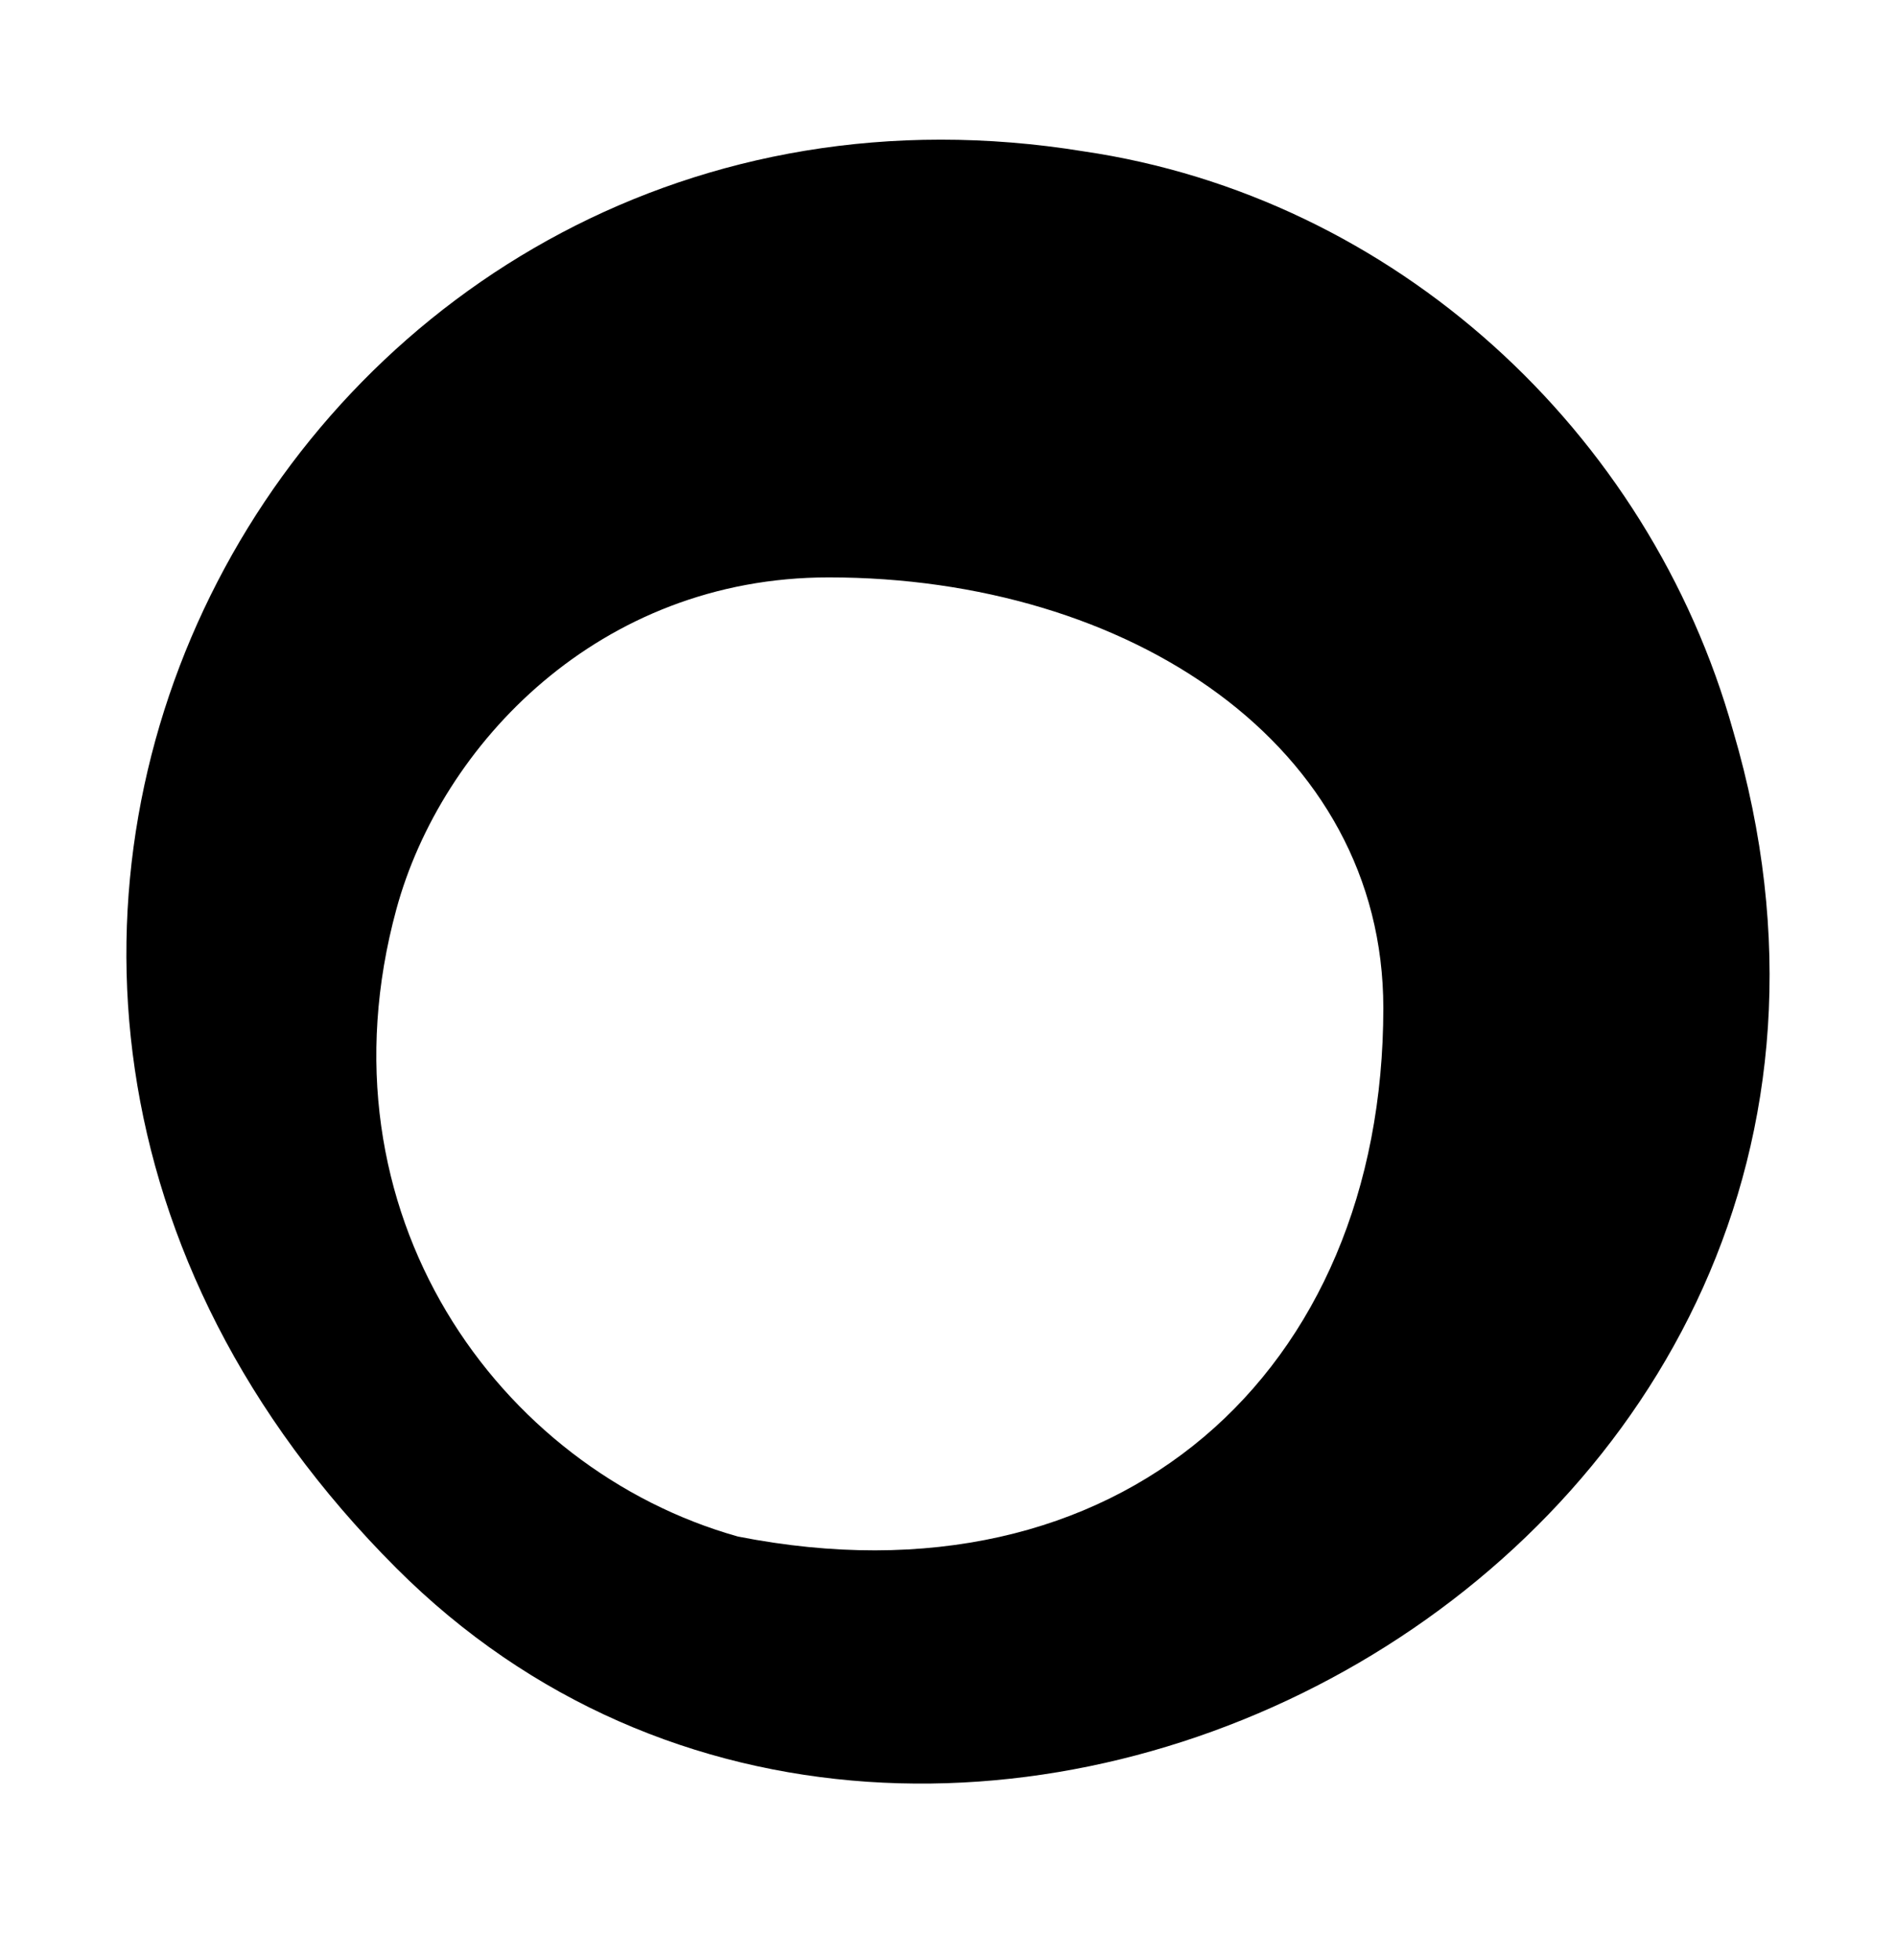 <svg xmlns="http://www.w3.org/2000/svg" width="30" height="31" fill="none"><path fill="#000" fill-rule="evenodd" d="M21.888 15.941c0-4.159-4.022-6.81-8.776-6.81-3.63 0-6.13 2.642-6.84 5.247-1.311 4.805 1.622 8.858 5.403 9.921 6.038 1.19 10.213-2.598 10.213-8.357ZM17.143 2.393c4.913.72 8.952 4.417 10.281 9.169 3.857 13.106-12.61 21.779-21.153 13.237-9.73-9.73-1.44-24.403 10.872-22.406Z" clip-rule="evenodd"/></svg>